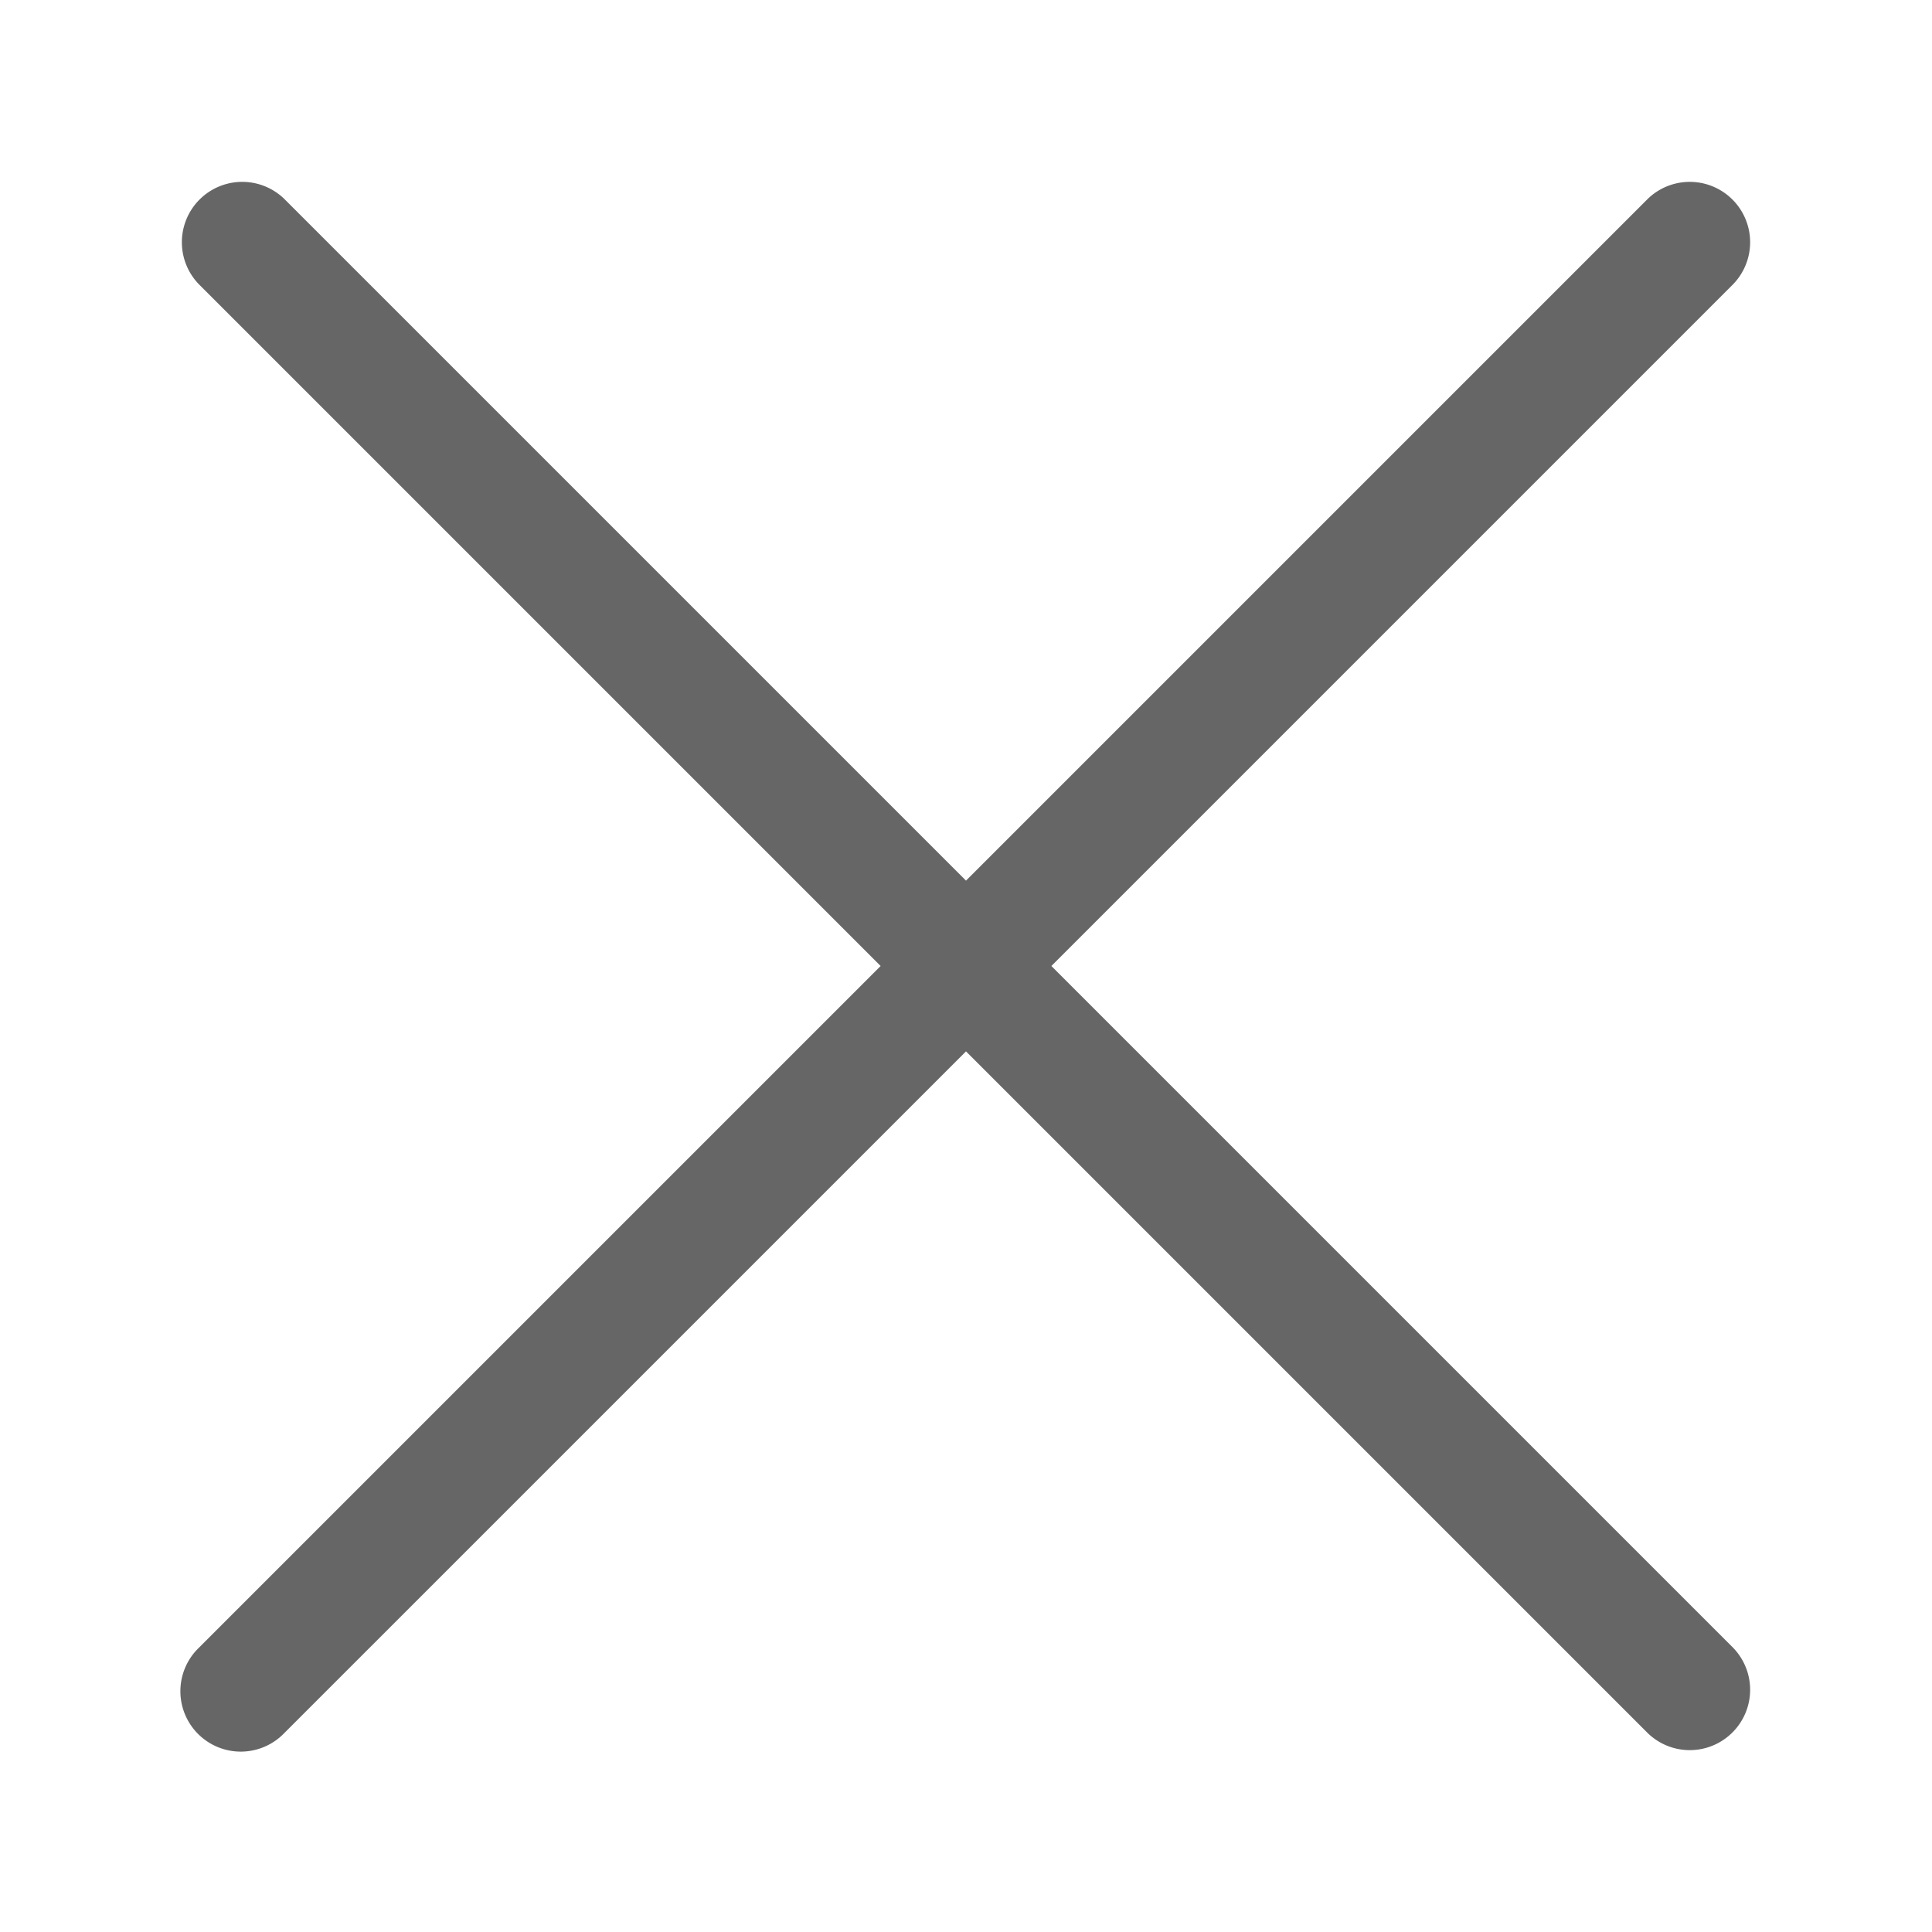 <svg xmlns="http://www.w3.org/2000/svg" viewBox="0 0 32 32"><g fill="none" fill-rule="evenodd"><path fill="#666" d="M14.586 16L3.293 4.707a1 1 0 0 1 1.414-1.414L16 14.586 27.293 3.293a1 1 0 0 1 1.414 1.414L17.414 16l11.293 11.293a1 1 0 0 1-1.414 1.414L16 17.414 4.707 28.707a1 1 0 1 1-1.414-1.414L14.586 16z"/></g></svg>